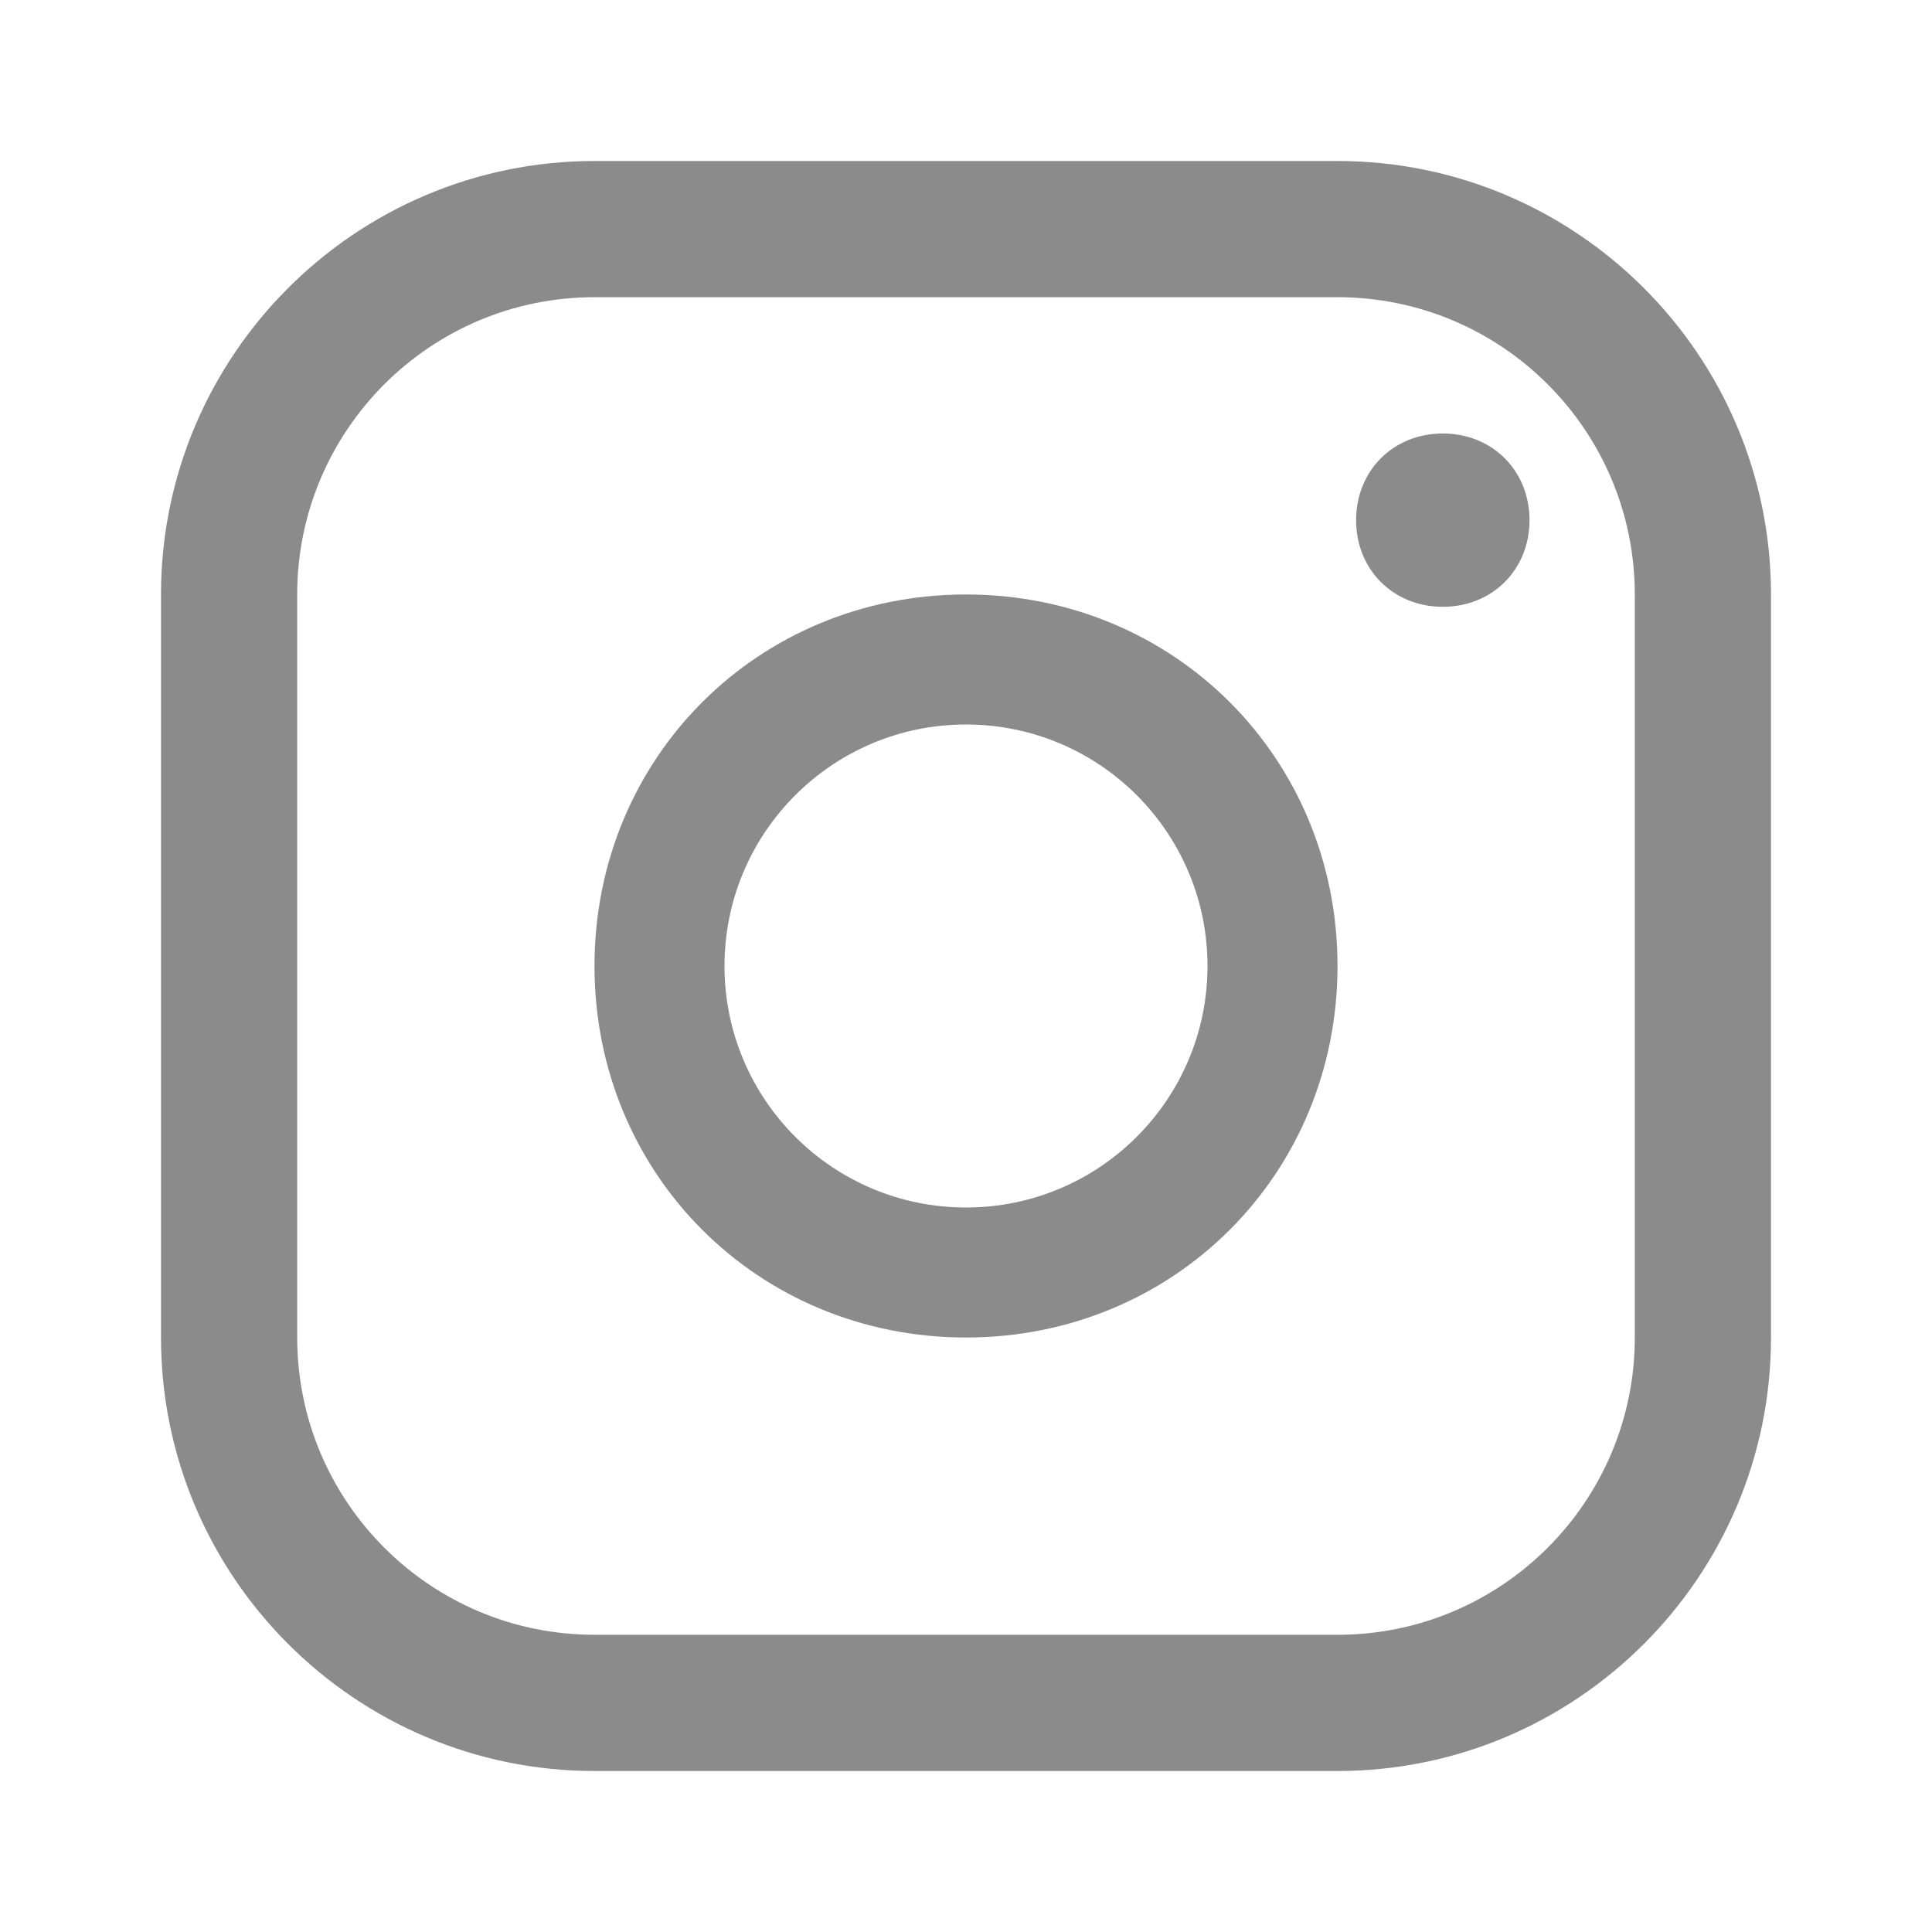 <svg width="24" height="24" viewBox="0 0 24 24" fill="none" xmlns="http://www.w3.org/2000/svg">
  <path fill-rule="evenodd" clip-rule="evenodd" d="M12 7.385C9.415 7.385 7.385 9.415 7.385 12C7.385 14.585 9.415 16.615 12 16.615C14.585 16.615 16.615 14.585 16.615 12C16.615 9.415 14.585 7.385 12 7.385ZM12 15C10.343 15 9 13.657 9 12C9 10.343 10.343 9 12 9C13.657 9 15 10.343 15 12C15 13.657 13.657 15 12 15Z" fill="#8b8b8b"/>
  <path fill-rule="evenodd" clip-rule="evenodd" d="M16.846 6.462C16.846 7.077 17.308 7.538 17.923 7.538C18.538 7.538 19 7.077 19 6.462C19 5.846 18.538 5.385 17.923 5.385C17.308 5.385 16.846 5.846 16.846 6.462Z" fill="#8b8b8b"/>
  <path fill-rule="evenodd" clip-rule="evenodd" d="M7.385 2H16.615C19.585 2 22 4.415 22 7.385V16.615C22 19.585 19.585 22 16.615 22H7.385C4.415 22 2 19.585 2 16.615V7.385C2 4.415 4.415 2 7.385 2ZM16.615 20.308C18.654 20.308 20.308 18.654 20.308 16.615V7.385C20.308 5.346 18.654 3.692 16.615 3.692H7.385C5.346 3.692 3.692 5.346 3.692 7.385V16.615C3.692 18.654 5.346 20.308 7.385 20.308H16.615Z" fill="#8b8b8b"/>
</svg> 